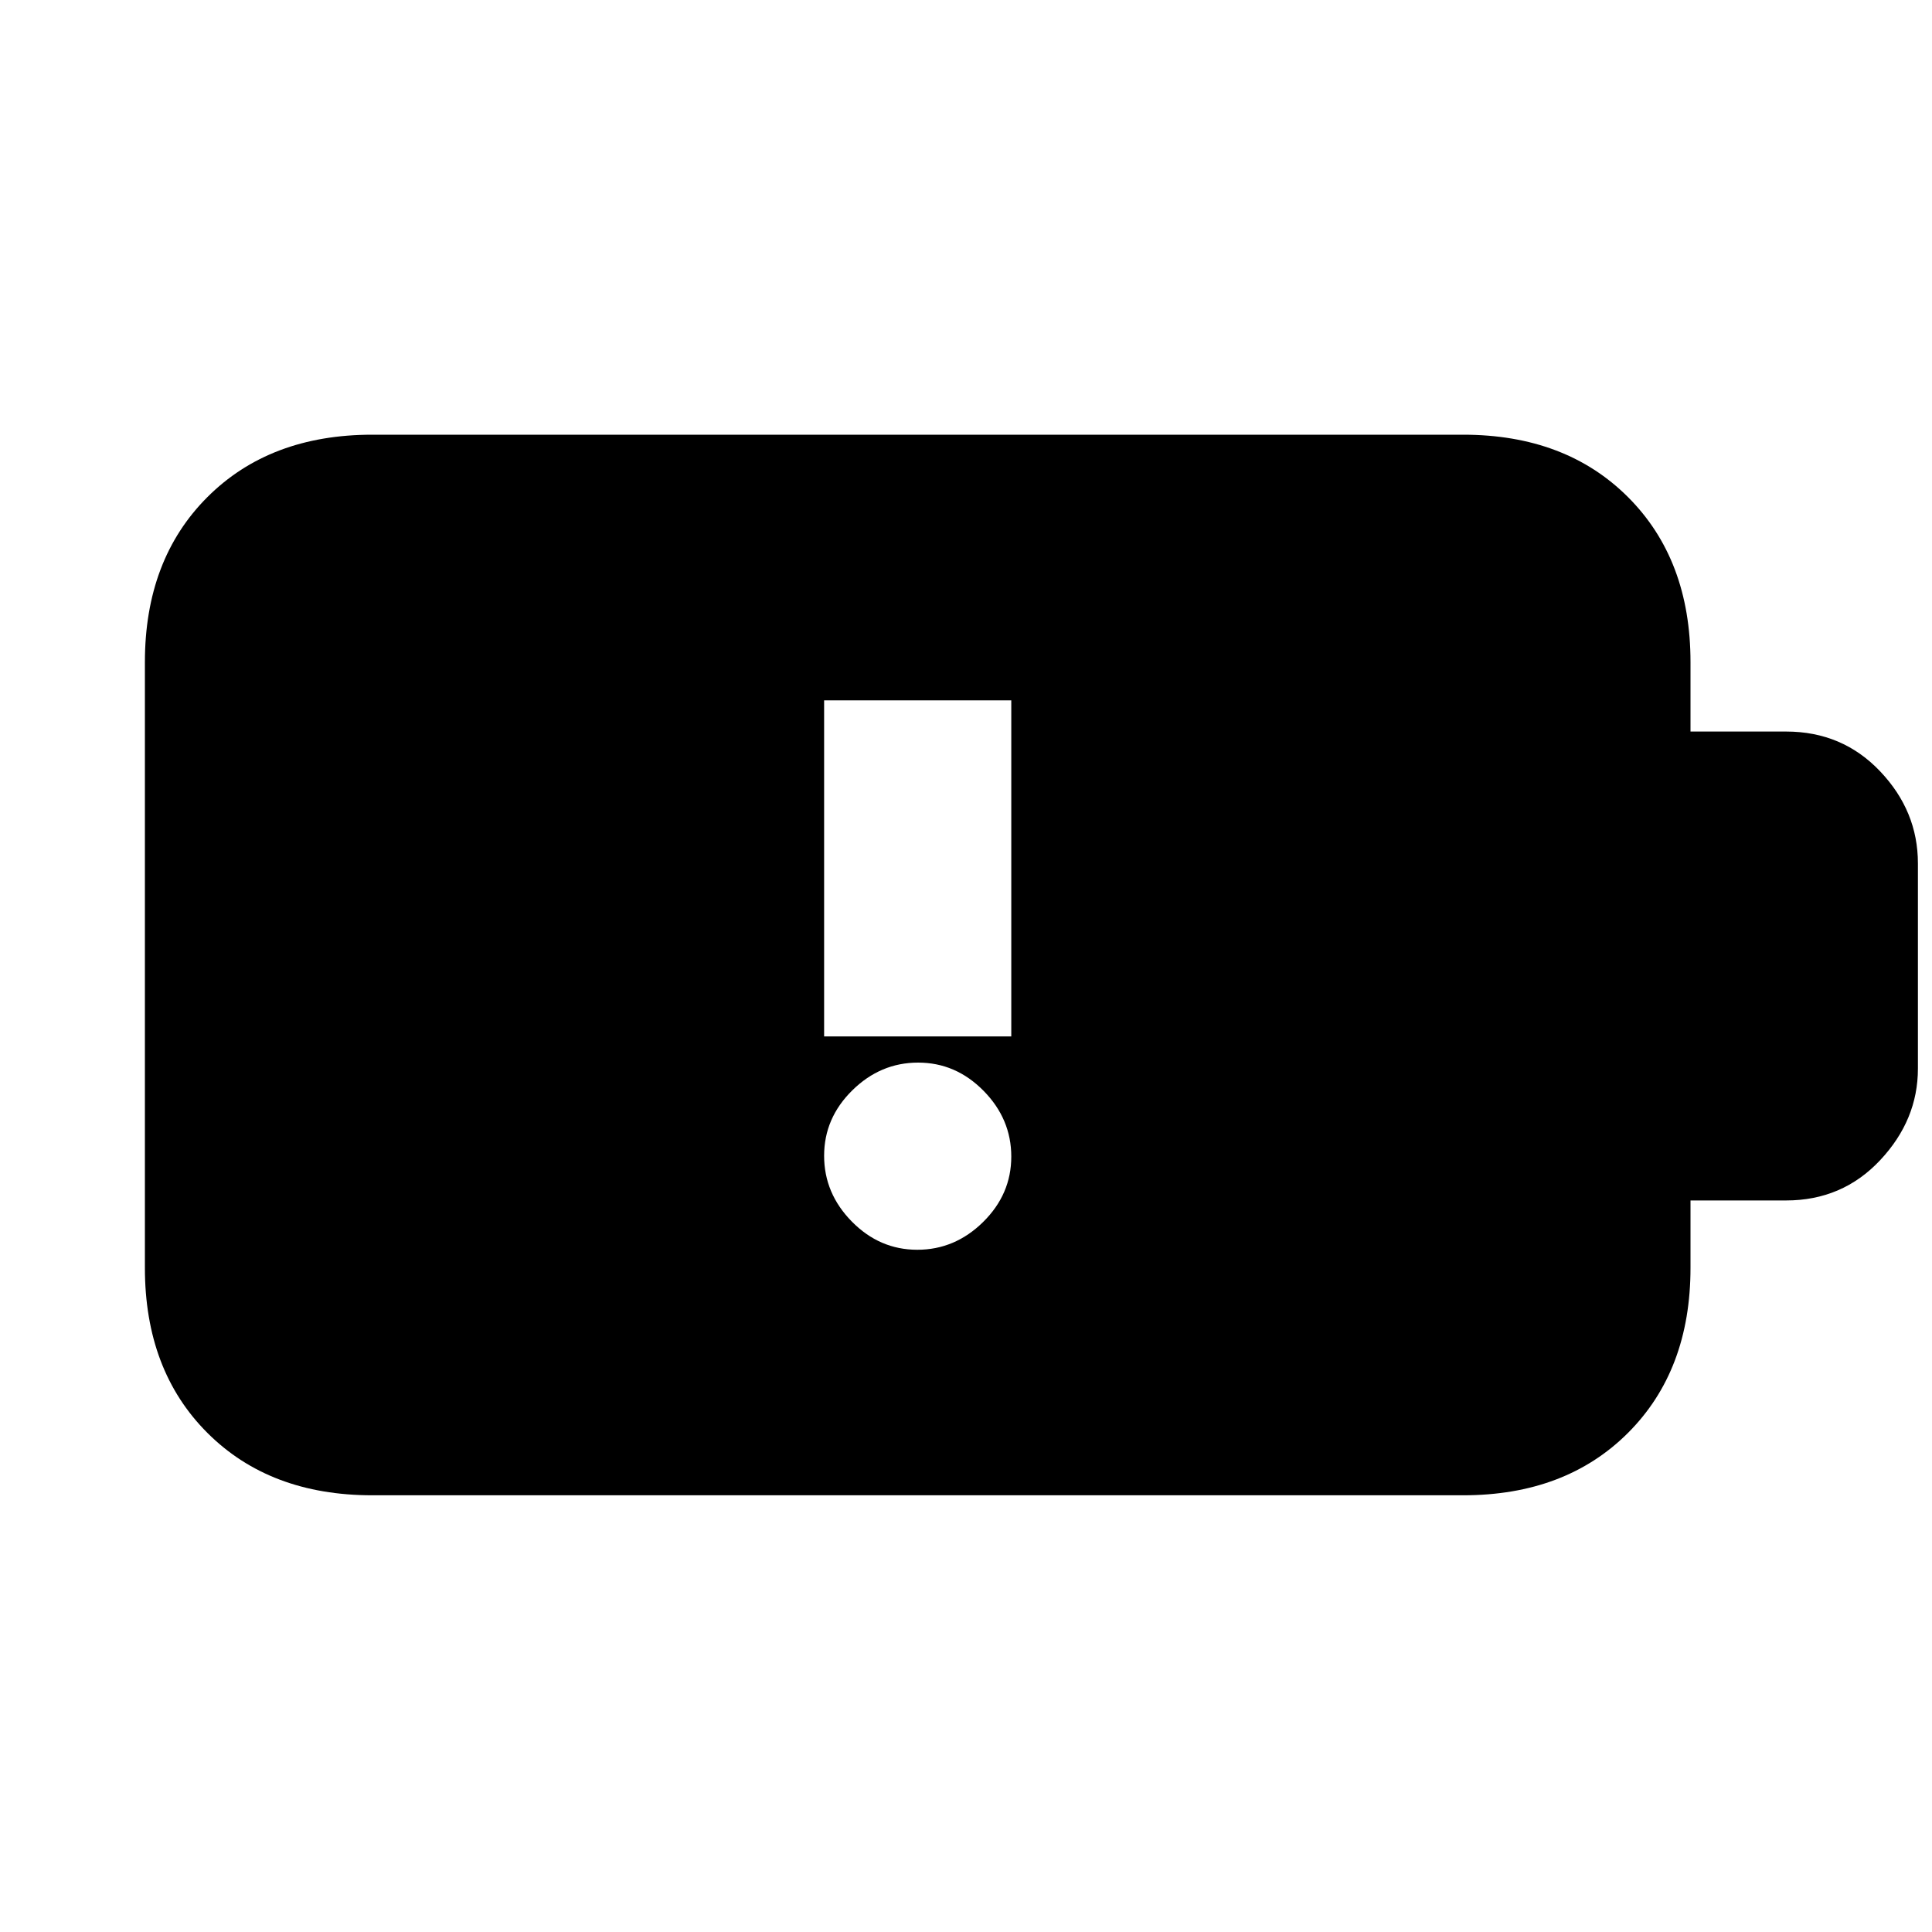<svg xmlns="http://www.w3.org/2000/svg" height="20" viewBox="0 -960 960 960" width="20"><path d="M455.79-339q18.71 0 32.71-13.79t14-32.5q0-18.71-13.79-32.71t-32.5-14q-18.71 0-32.71 13.79t-14 32.5q0 18.71 13.79 32.71t32.5 14ZM409.5-445h93v-167h-93v167ZM185-217q-50.94 0-81.97-31.03T72-330v-301q0-50.94 31.03-81.97T185-744h542q50.94 0 81.97 31.03T840-631v34.5h47.5q27.96 0 46.73 19.77Q953-556.96 953-531v102q0 25.5-18.77 45.5t-46.73 20H840v33.5q0 50.94-31.03 81.97T727-217H185Z"/></svg>
